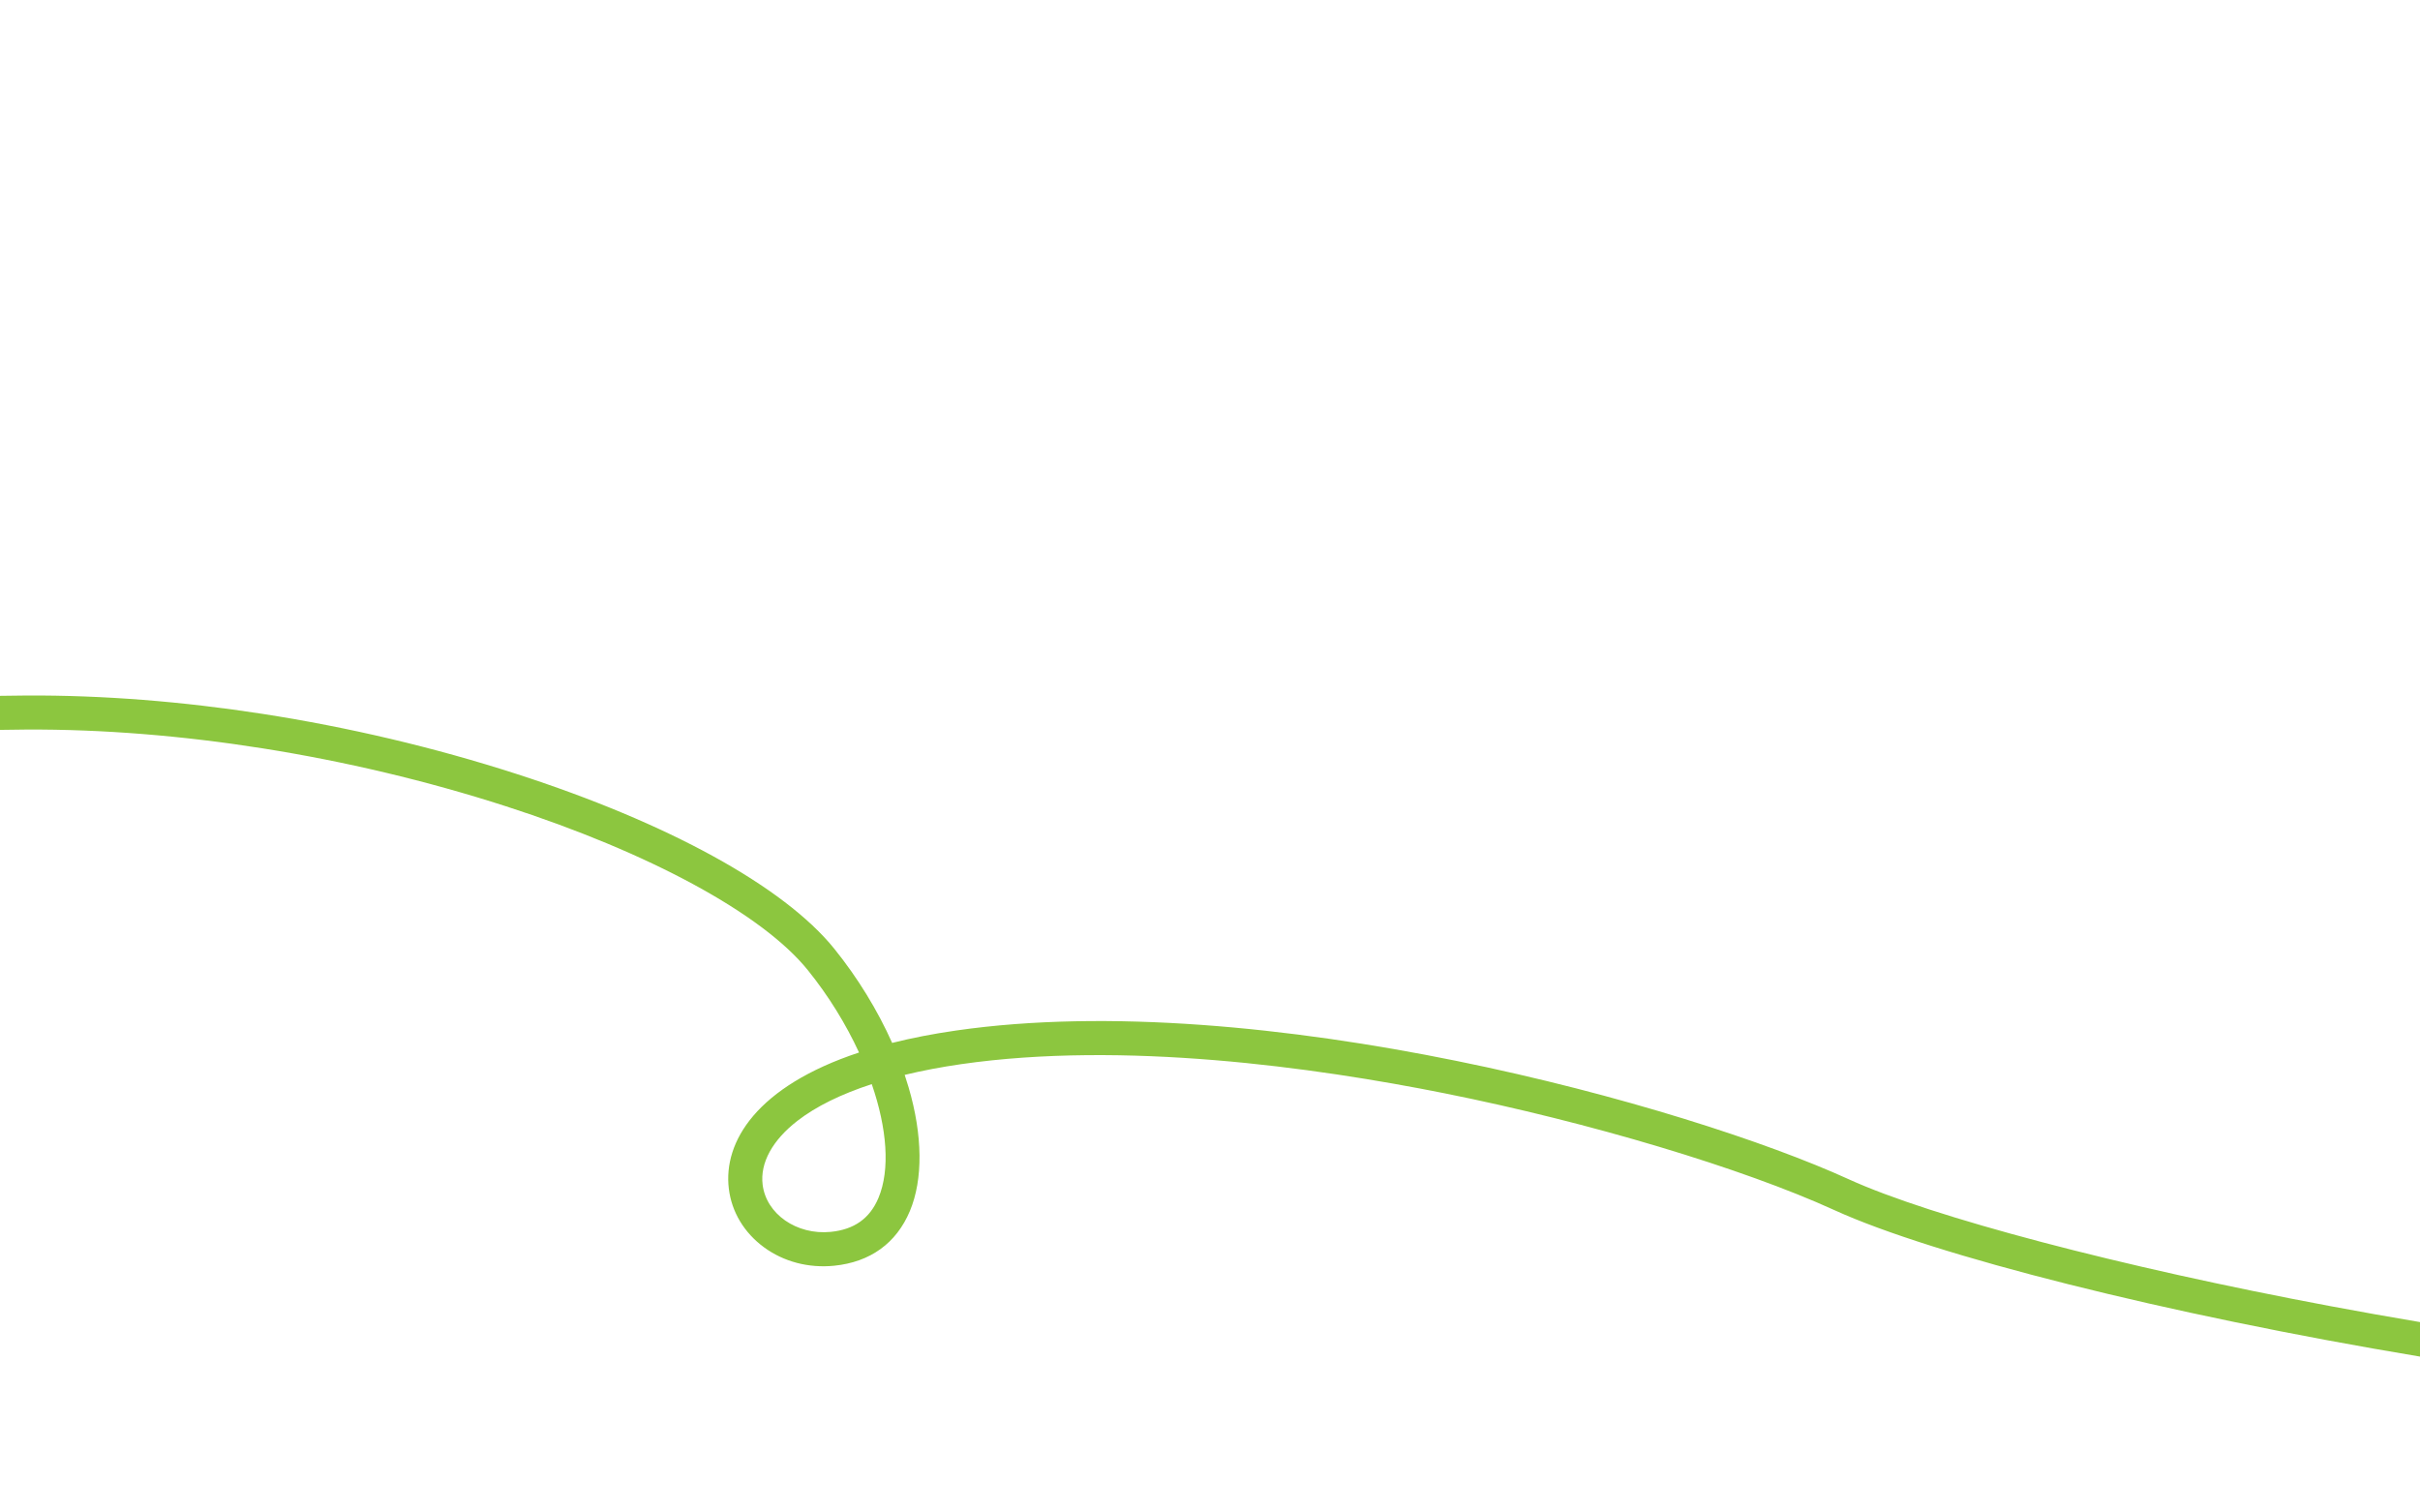 <?xml version="1.0" encoding="utf-8"?>
<!-- Generator: Adobe Illustrator 16.0.0, SVG Export Plug-In . SVG Version: 6.00 Build 0)  -->
<!DOCTYPE svg PUBLIC "-//W3C//DTD SVG 1.1//EN" "http://www.w3.org/Graphics/SVG/1.1/DTD/svg11.dtd">
<svg version="1.1" id="Calque_1" xmlns="http://www.w3.org/2000/svg" xmlns:xlink="http://www.w3.org/1999/xlink" x="0px" y="0px"
	 width="1280px" height="800px" viewBox="0 0 1280 800" enable-background="new 0 0 1280 800" xml:space="preserve">
<path fill="#8CC63F" d="M1232.51,690.84c-110.93-20.78-210.93-47.13-254.77-67.14c-85.18-38.88-311.08-101.851-472.02-78.63
	c-12.37,1.779-23.63,3.989-33.84,6.56c-7.71-17.29-18.19-34.41-30.59-49.79c-26.51-32.88-87.88-66.62-168.38-92.57
	C229.56,395.29,184.16,384.62,139,377.61c-42.54-6.6-84.86-9.95-125.05-9.73C9.5,367.9,4.84,367.96,0,368.05v18.01
	c4.88-0.1,9.57-0.16,14.05-0.18c40.1-0.19,82.43,3.23,124.95,9.96c43.3,6.86,86.81,17.15,128.39,30.561
	c76.11,24.54,135.88,56.96,159.89,86.739c11.07,13.73,20.23,28.69,27.08,43.561c-54.1,17.92-71.89,47.18-68.86,72.06
	c1.49,12.271,8.09,23.26,18.57,30.95c10.41,7.65,23.58,11.12,37.07,9.78c19.11-1.9,32.98-11.91,40.12-28.94
	c7.03-16.79,6.78-40.04-0.69-65.47c-0.63-2.17-1.33-4.35-2.06-6.54c9.23-2.23,19.18-4.13,29.77-5.66
	c85.91-12.39,186.57,1.55,255.89,15.42c76.54,15.32,157.43,39.561,206.09,61.771c52.39,23.91,175.29,55.069,309.74,77.47v-18.25
	C1264.29,696.65,1248.45,693.83,1232.51,690.84z M464.65,633.59c-4.55,10.87-12.82,16.75-25.28,17.99c-17.97,1.77-34.11-9.43-36-25
	c-1.4-11.47,5.14-23.45,18.41-33.74c9.83-7.609,23.1-14.14,39.32-19.41C469.17,596.8,470.91,618.66,464.65,633.59z"/>
</svg>
